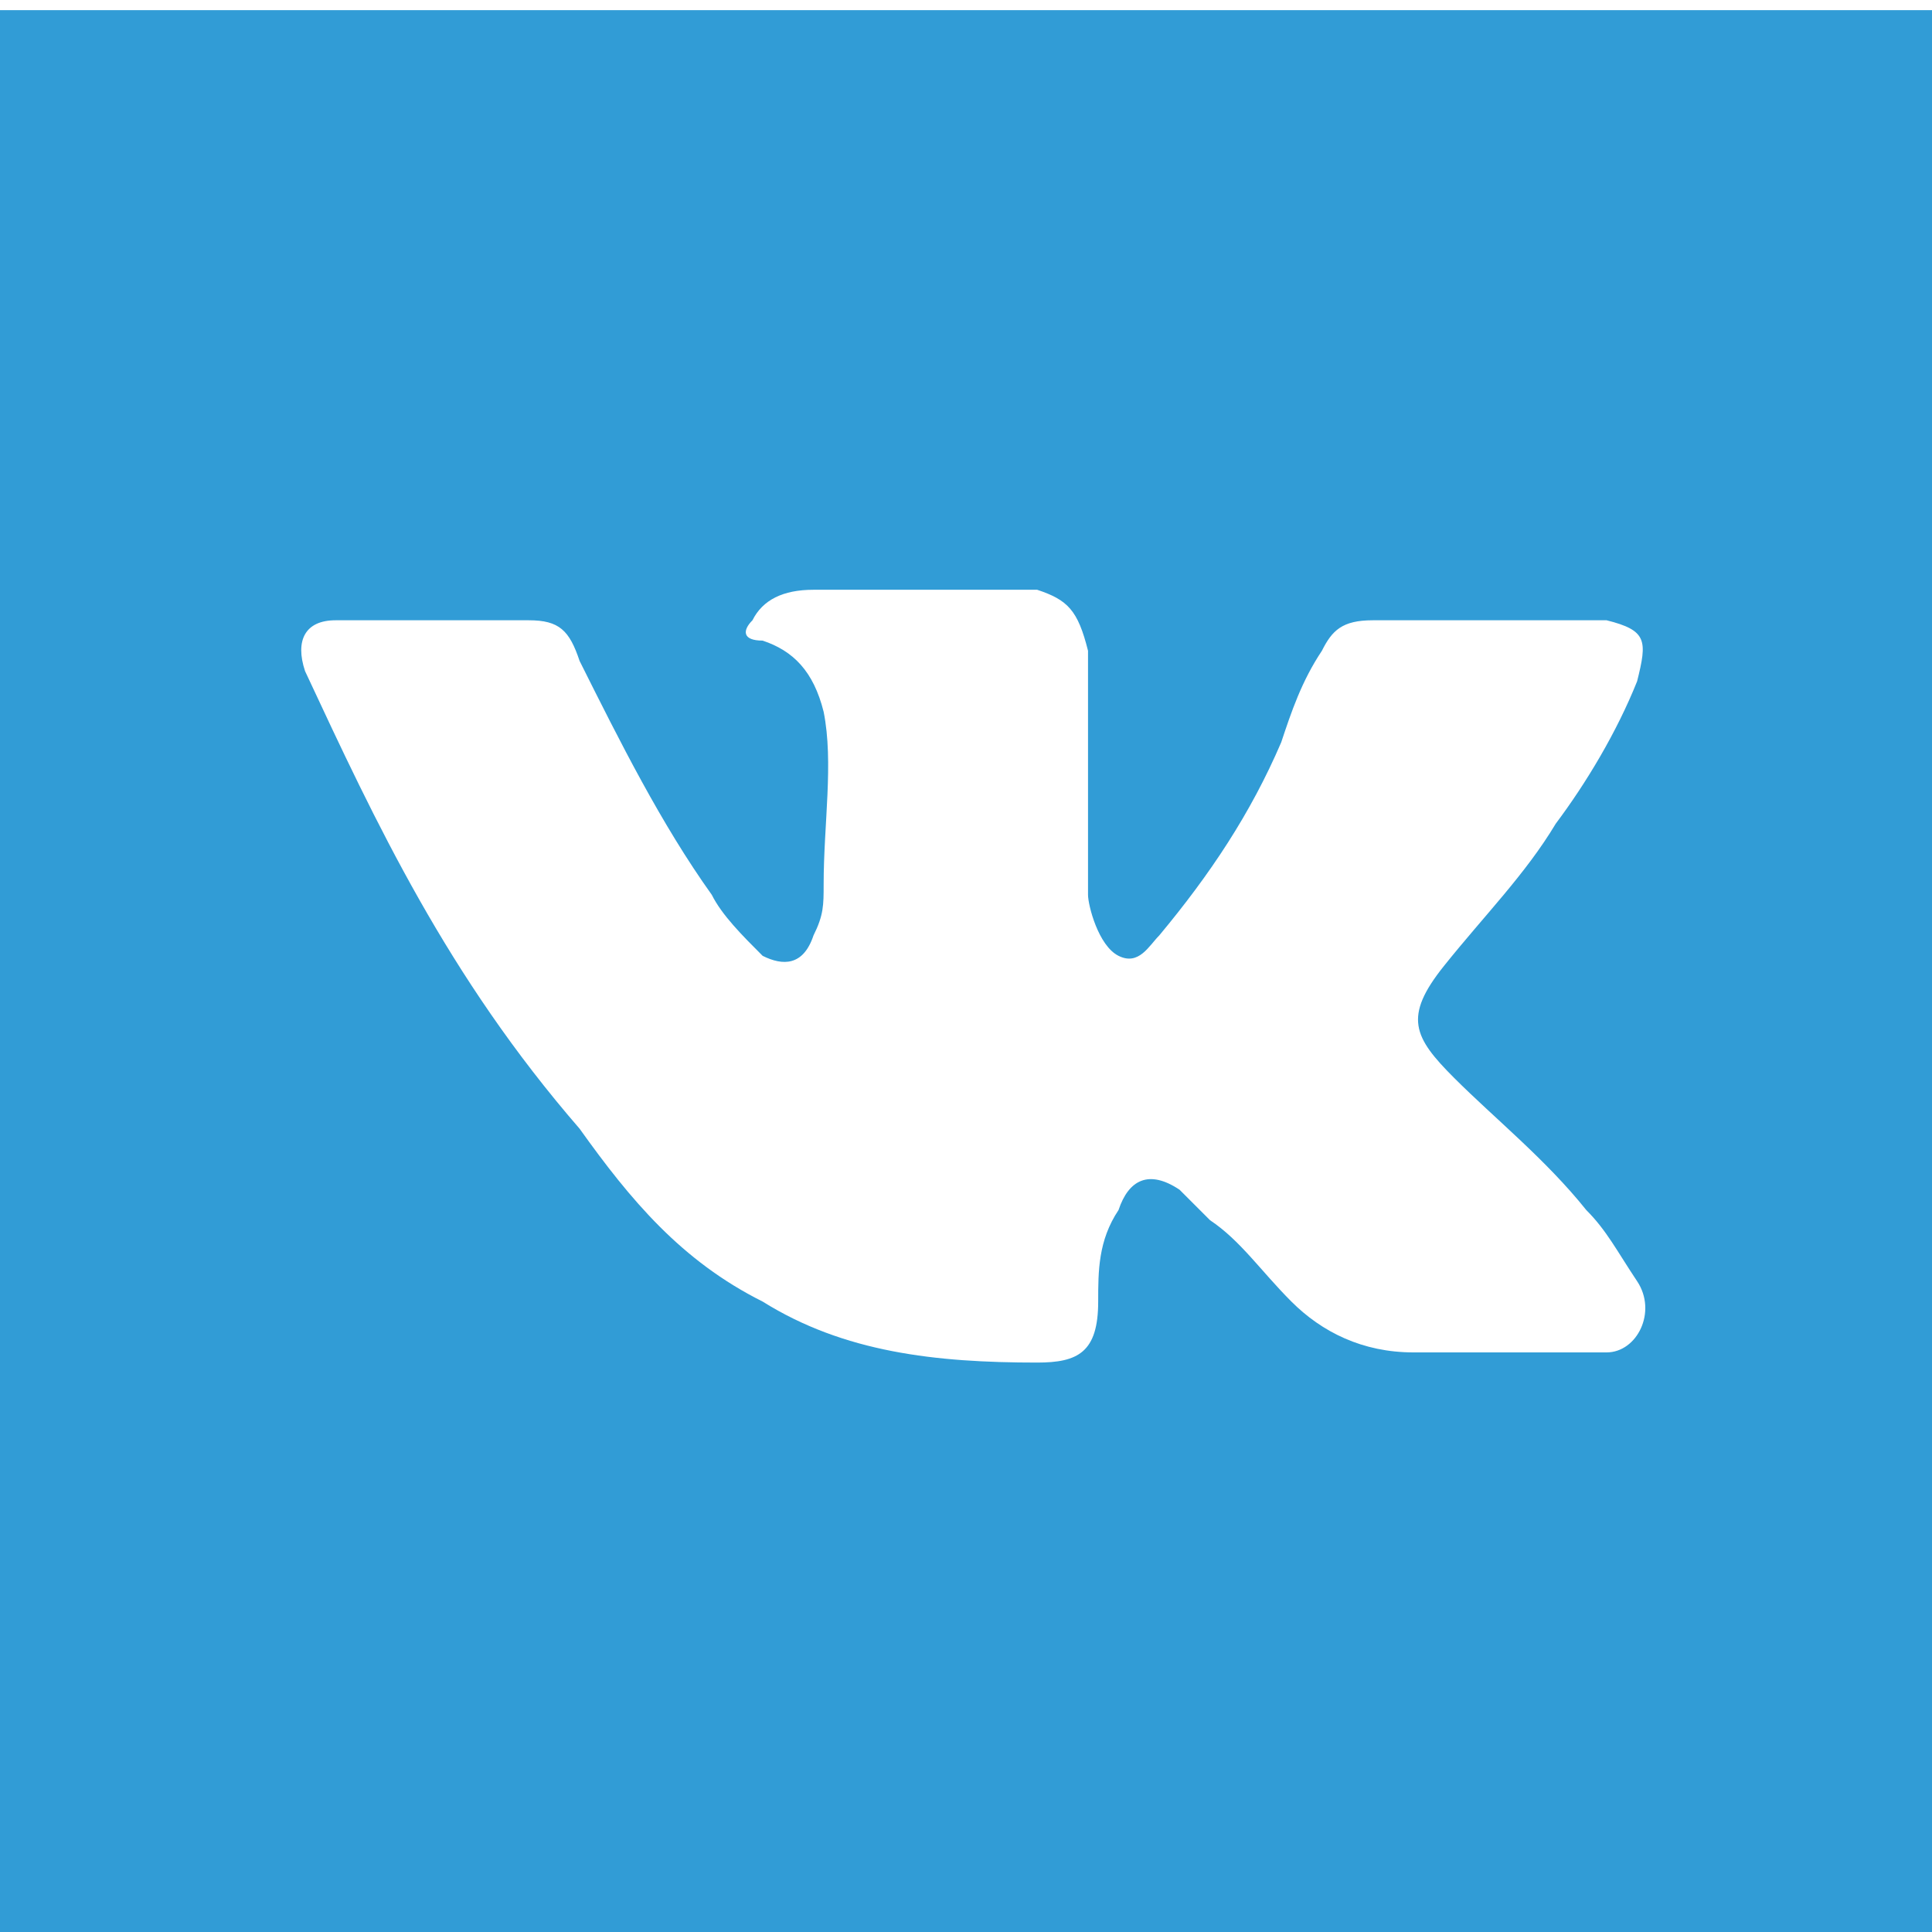 <?xml version="1.0" encoding="utf-8"?>
<!-- Generator: Adobe Illustrator 21.1.0, SVG Export Plug-In . SVG Version: 6.00 Build 0)  -->
<svg version="1.1" baseProfile="tiny" id="Слой_1"
	 xmlns="http://www.w3.org/2000/svg" xmlns:xlink="http://www.w3.org/1999/xlink" x="0px" y="0px" viewBox="0 0 19 19"
	 overflow="scroll" xml:space="preserve">
<path fill="#319CD6" d="M0,0.1v19h19v-19H0z M14.3,10.6c0.4,0.4,0.9,0.8,1.3,1.3c0.2,0.2,0.3,0.4,0.5,0.7c0.2,0.3,0,0.7-0.3,0.7
	l-1.9,0c-0.5,0-0.9-0.2-1.2-0.5c-0.3-0.3-0.5-0.6-0.8-0.8c-0.1-0.1-0.2-0.2-0.3-0.3c-0.3-0.2-0.5-0.1-0.6,0.2
	c-0.2,0.3-0.2,0.6-0.2,0.9c0,0.5-0.2,0.6-0.6,0.6c-1,0-1.9-0.1-2.7-0.6c-0.8-0.4-1.3-1-1.8-1.7C4.4,9.6,3.7,8.1,3,6.6
	C2.9,6.3,3,6.1,3.3,6.1c0.6,0,1.3,0,1.9,0c0.3,0,0.4,0.1,0.5,0.4C6.1,7.3,6.5,8.1,7,8.8C7.1,9,7.3,9.2,7.5,9.4
	C7.7,9.5,7.9,9.5,8,9.2c0.1-0.2,0.1-0.3,0.1-0.5c0-0.6,0.1-1.2,0-1.7C8,6.6,7.8,6.4,7.5,6.3c-0.2,0-0.2-0.1-0.1-0.2
	C7.5,5.9,7.7,5.8,8,5.8h2.2c0.3,0.1,0.4,0.2,0.5,0.6l0,2.4c0,0.1,0.1,0.5,0.3,0.6c0.2,0.1,0.3-0.1,0.4-0.2c0.5-0.6,0.9-1.2,1.2-1.9
	C12.7,7,12.8,6.7,13,6.4c0.1-0.2,0.2-0.3,0.5-0.3l2.1,0c0.1,0,0.1,0,0.2,0c0.4,0.1,0.4,0.2,0.3,0.6c-0.2,0.5-0.5,1-0.8,1.4
	c-0.3,0.5-0.7,0.9-1.1,1.4C13.8,10,13.9,10.2,14.3,10.6z"/>
</svg>

